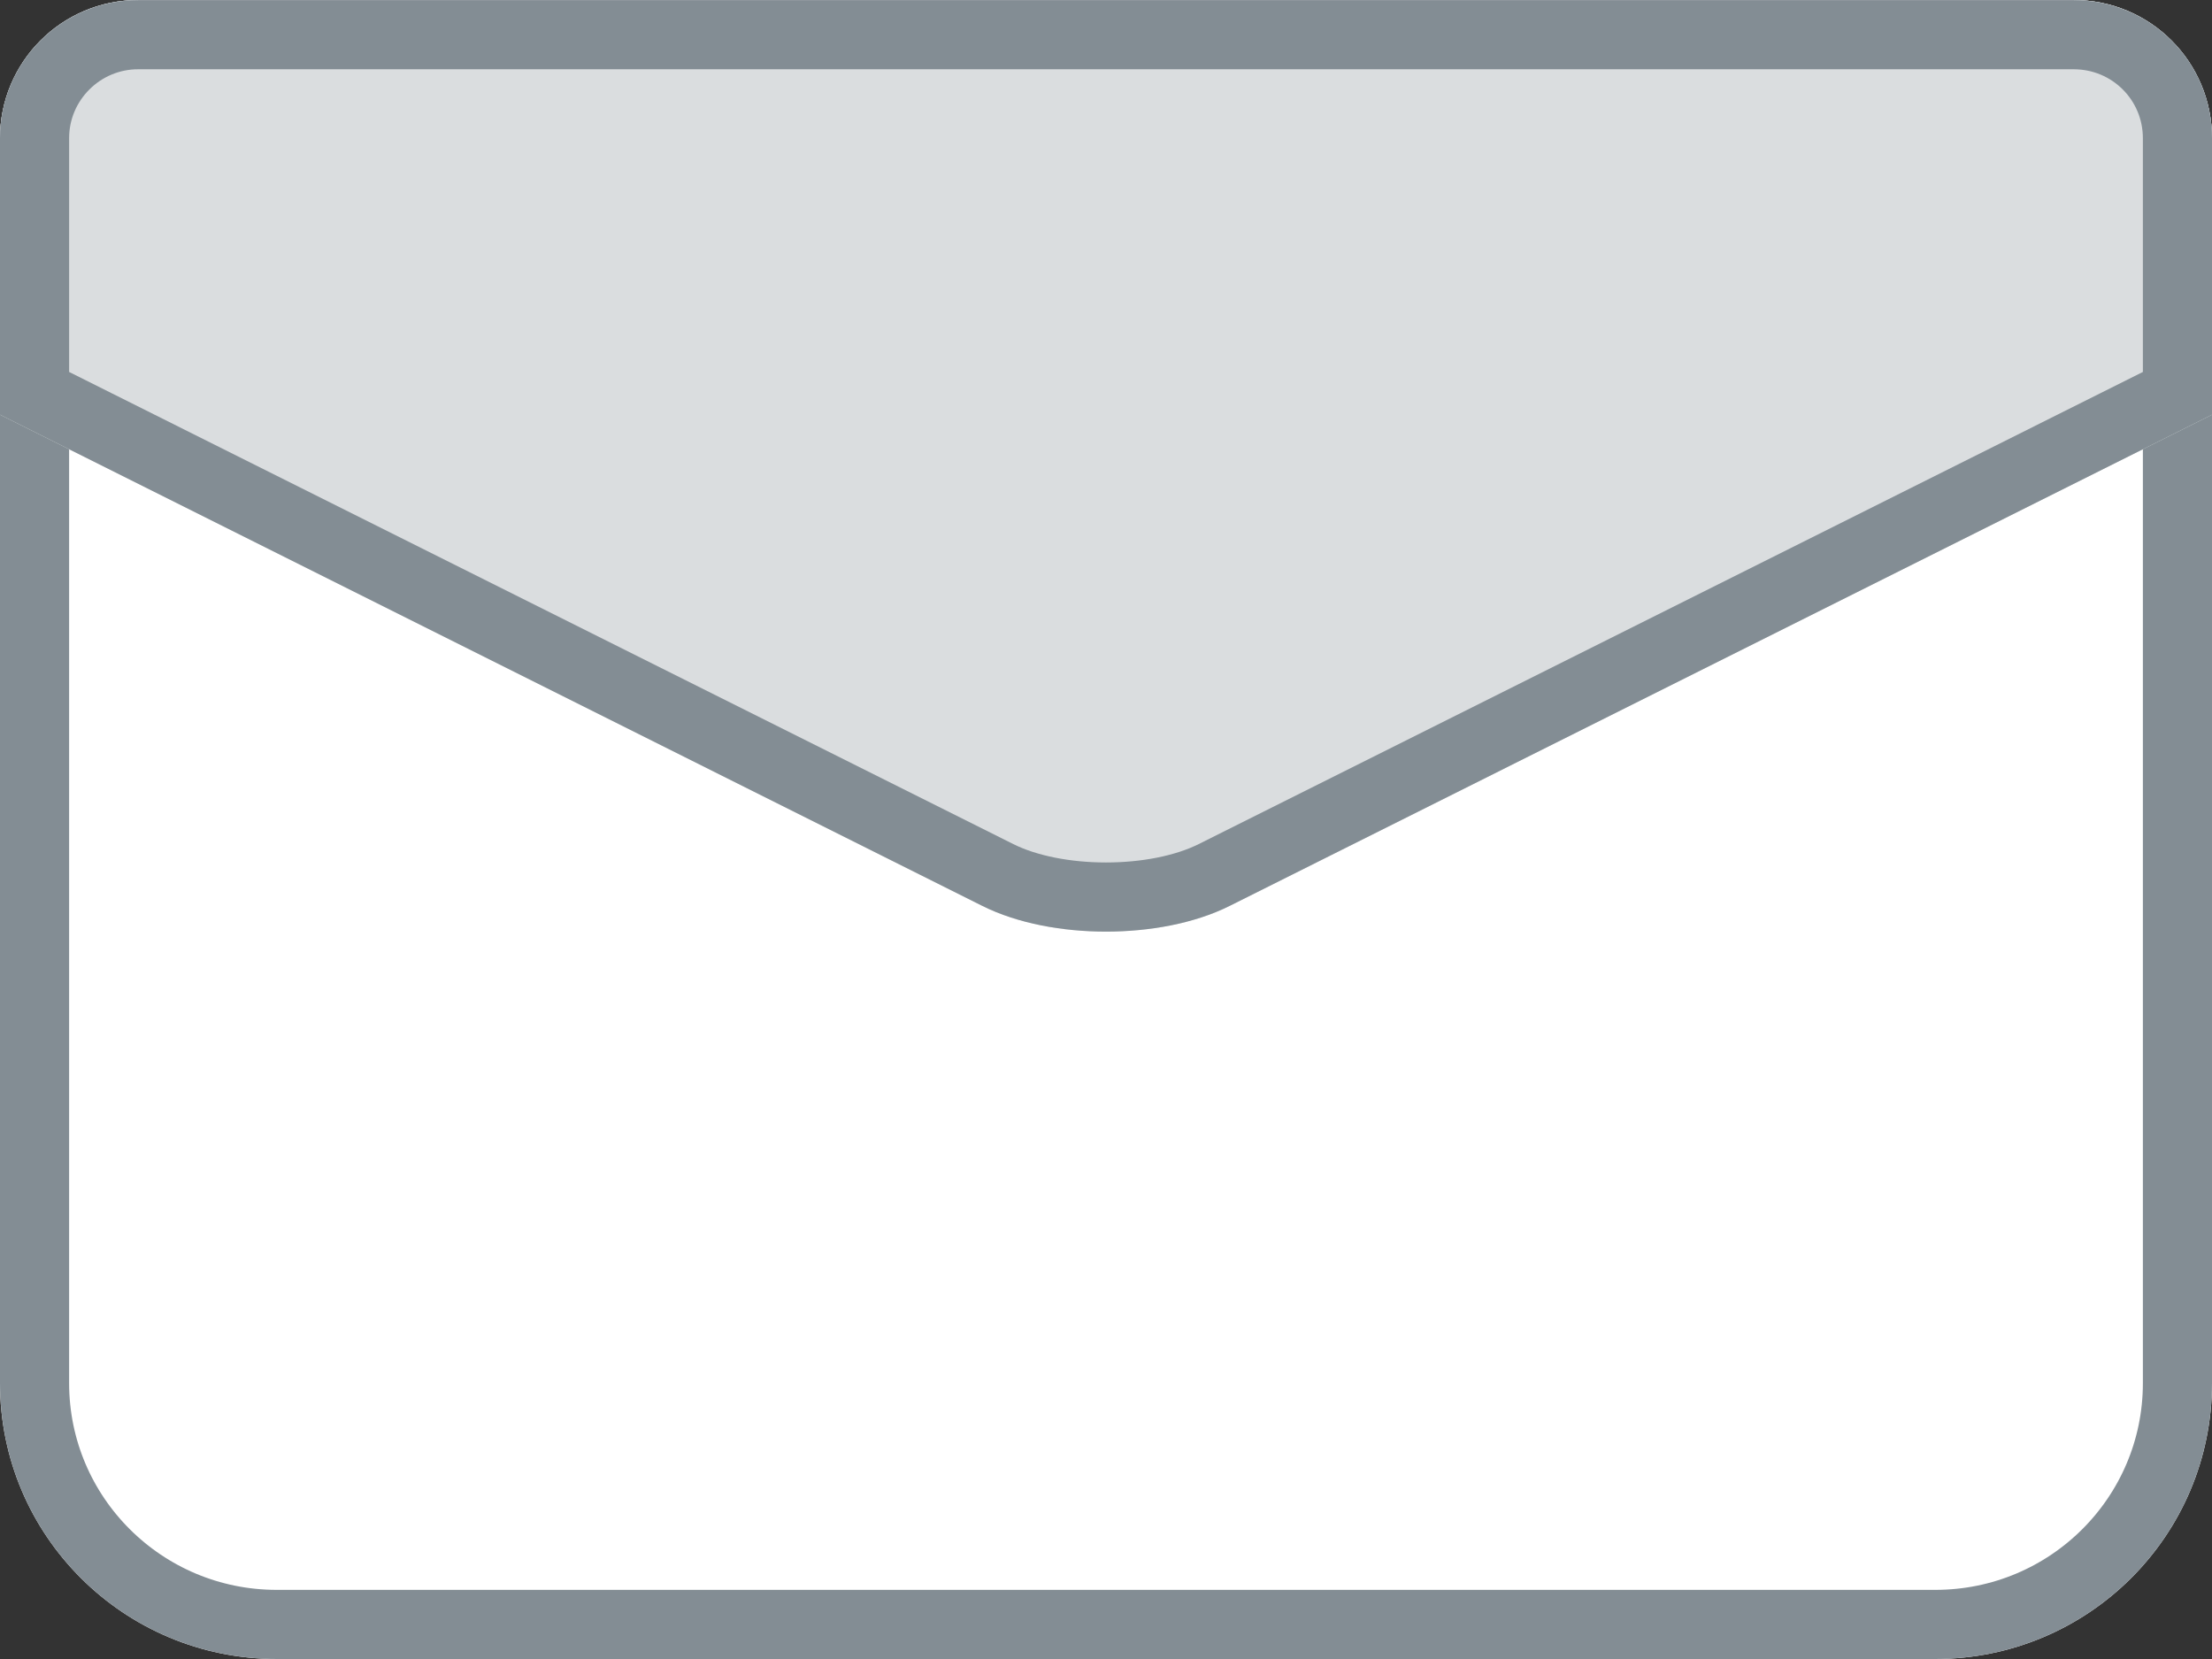 <svg width="32" height="24" viewBox="0 0 32 24" xmlns="http://www.w3.org/2000/svg" xmlns:xlink="http://www.w3.org/1999/xlink"><rect x="0" y="0" width="32" height="24" fill="#333333" stroke="none"/><title>icon--email--32</title><defs><path d="M0 2.005C0 .898.89 0 2.002 0h27.996C31.104 0 32 .897 32 2.005V20.01c0 2.204-1.79 3.99-4.004 3.99H4.004C1.794 24 0 22.216 0 20.01V2.005z" id="a"/><path d="M32 6V1.998C32 .894 31.11 0 29.998 0H2.002C.896 0 0 .898 0 1.998V6l14.21 7.106c.99.494 2.583.497 3.58 0L32 6z" id="b"/></defs><g fill="none" fill-rule="evenodd"><g><use fill="#FFF" xlink:href="#a"/><path stroke="#838D94" d="M.5 2.005V20.01c0 1.928 1.568 3.49 3.504 3.49h23.992c1.938 0 3.504-1.562 3.504-3.49V2.005C31.5 1.173 30.828.5 29.998.5H2.002C1.168.5.5 1.17.5 2.005z"/></g><g><use fill="#DADDDF" xlink:href="#b"/><path stroke="#838D94" d="M31.5 5.69V2c0-.83-.668-1.498-1.502-1.498H2.002C1.174.5.5 1.173.5 1.998V5.69l13.935 6.968c.85.425 2.278.426 3.13 0L31.5 5.69z"/></g></g></svg>
